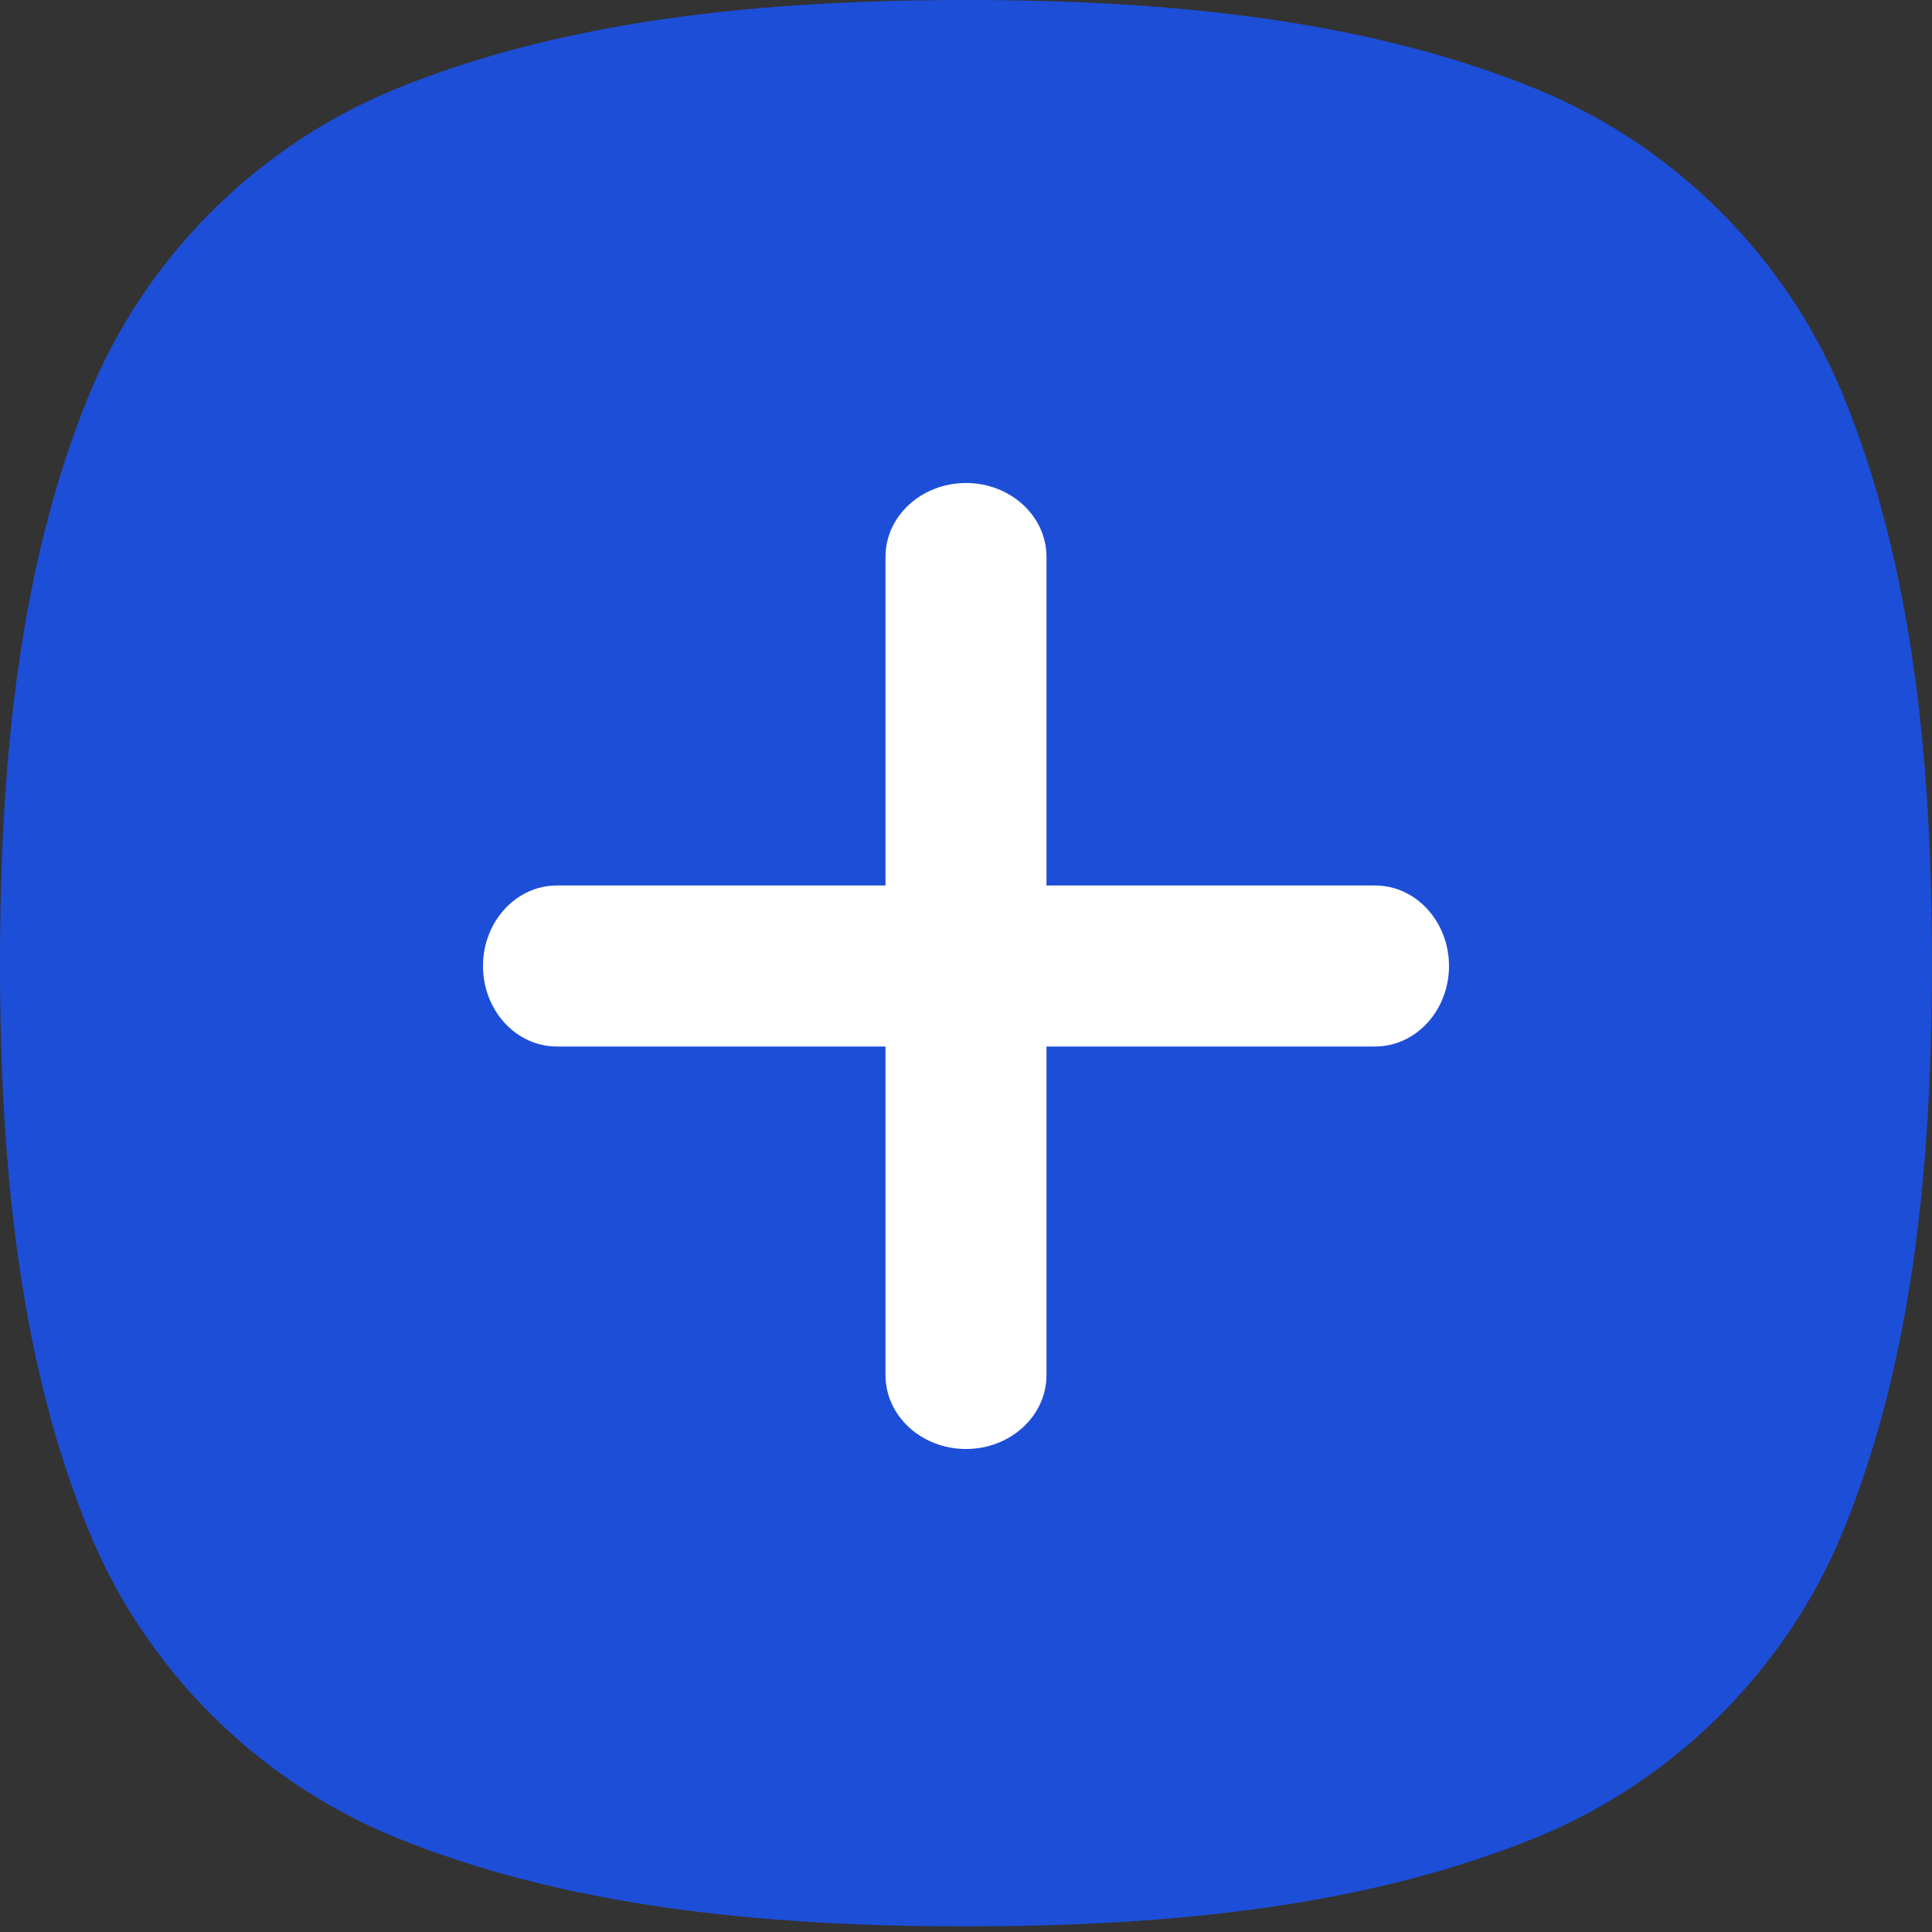 <svg width="24" height="24" viewBox="0 0 24 24" fill="none" xmlns="http://www.w3.org/2000/svg">
<rect x="0" y="0" width="24" height="24" fill="#333333" stroke="none"/>
<g id="Bt_more">
<path id="Intersect" d="M19.074 22.83C20.8 22.127 22.192 20.74 22.898 19.015C23.748 16.936 24 14.53 24 11.965C24 9.401 23.748 6.995 22.898 4.916C22.192 3.19 20.8 1.803 19.074 1.101C16.988 0.252 14.573 0 12 0C9.427 0 7.012 0.252 4.926 1.101C3.2 1.803 1.807 3.19 1.102 4.916C0.252 6.995 0 9.401 0 11.965C0 14.53 0.252 16.936 1.102 19.015C1.807 20.74 3.2 22.127 4.926 22.83C7.012 23.678 9.427 23.93 12 23.93C14.573 23.93 16.988 23.678 19.074 22.83Z" fill="#1D4ED8"/>
<g id="Vector">
<path fill-rule="evenodd" clip-rule="evenodd" d="M18 12C18 12.552 17.589 13 17.082 13H6.917C6.411 13 6 12.552 6 12C6 11.448 6.411 11 6.917 11L17.082 11C17.589 11 18 11.448 18 12Z" fill="white"/>
<path fill-rule="evenodd" clip-rule="evenodd" d="M12 18C11.447 18 11 17.589 11 17.082L11 6.917C11 6.411 11.447 6 12 6C12.552 6 13 6.411 13 6.917L13 17.082C13 17.589 12.552 18 12 18Z" fill="white"/>
</g>
</g>
</svg>

